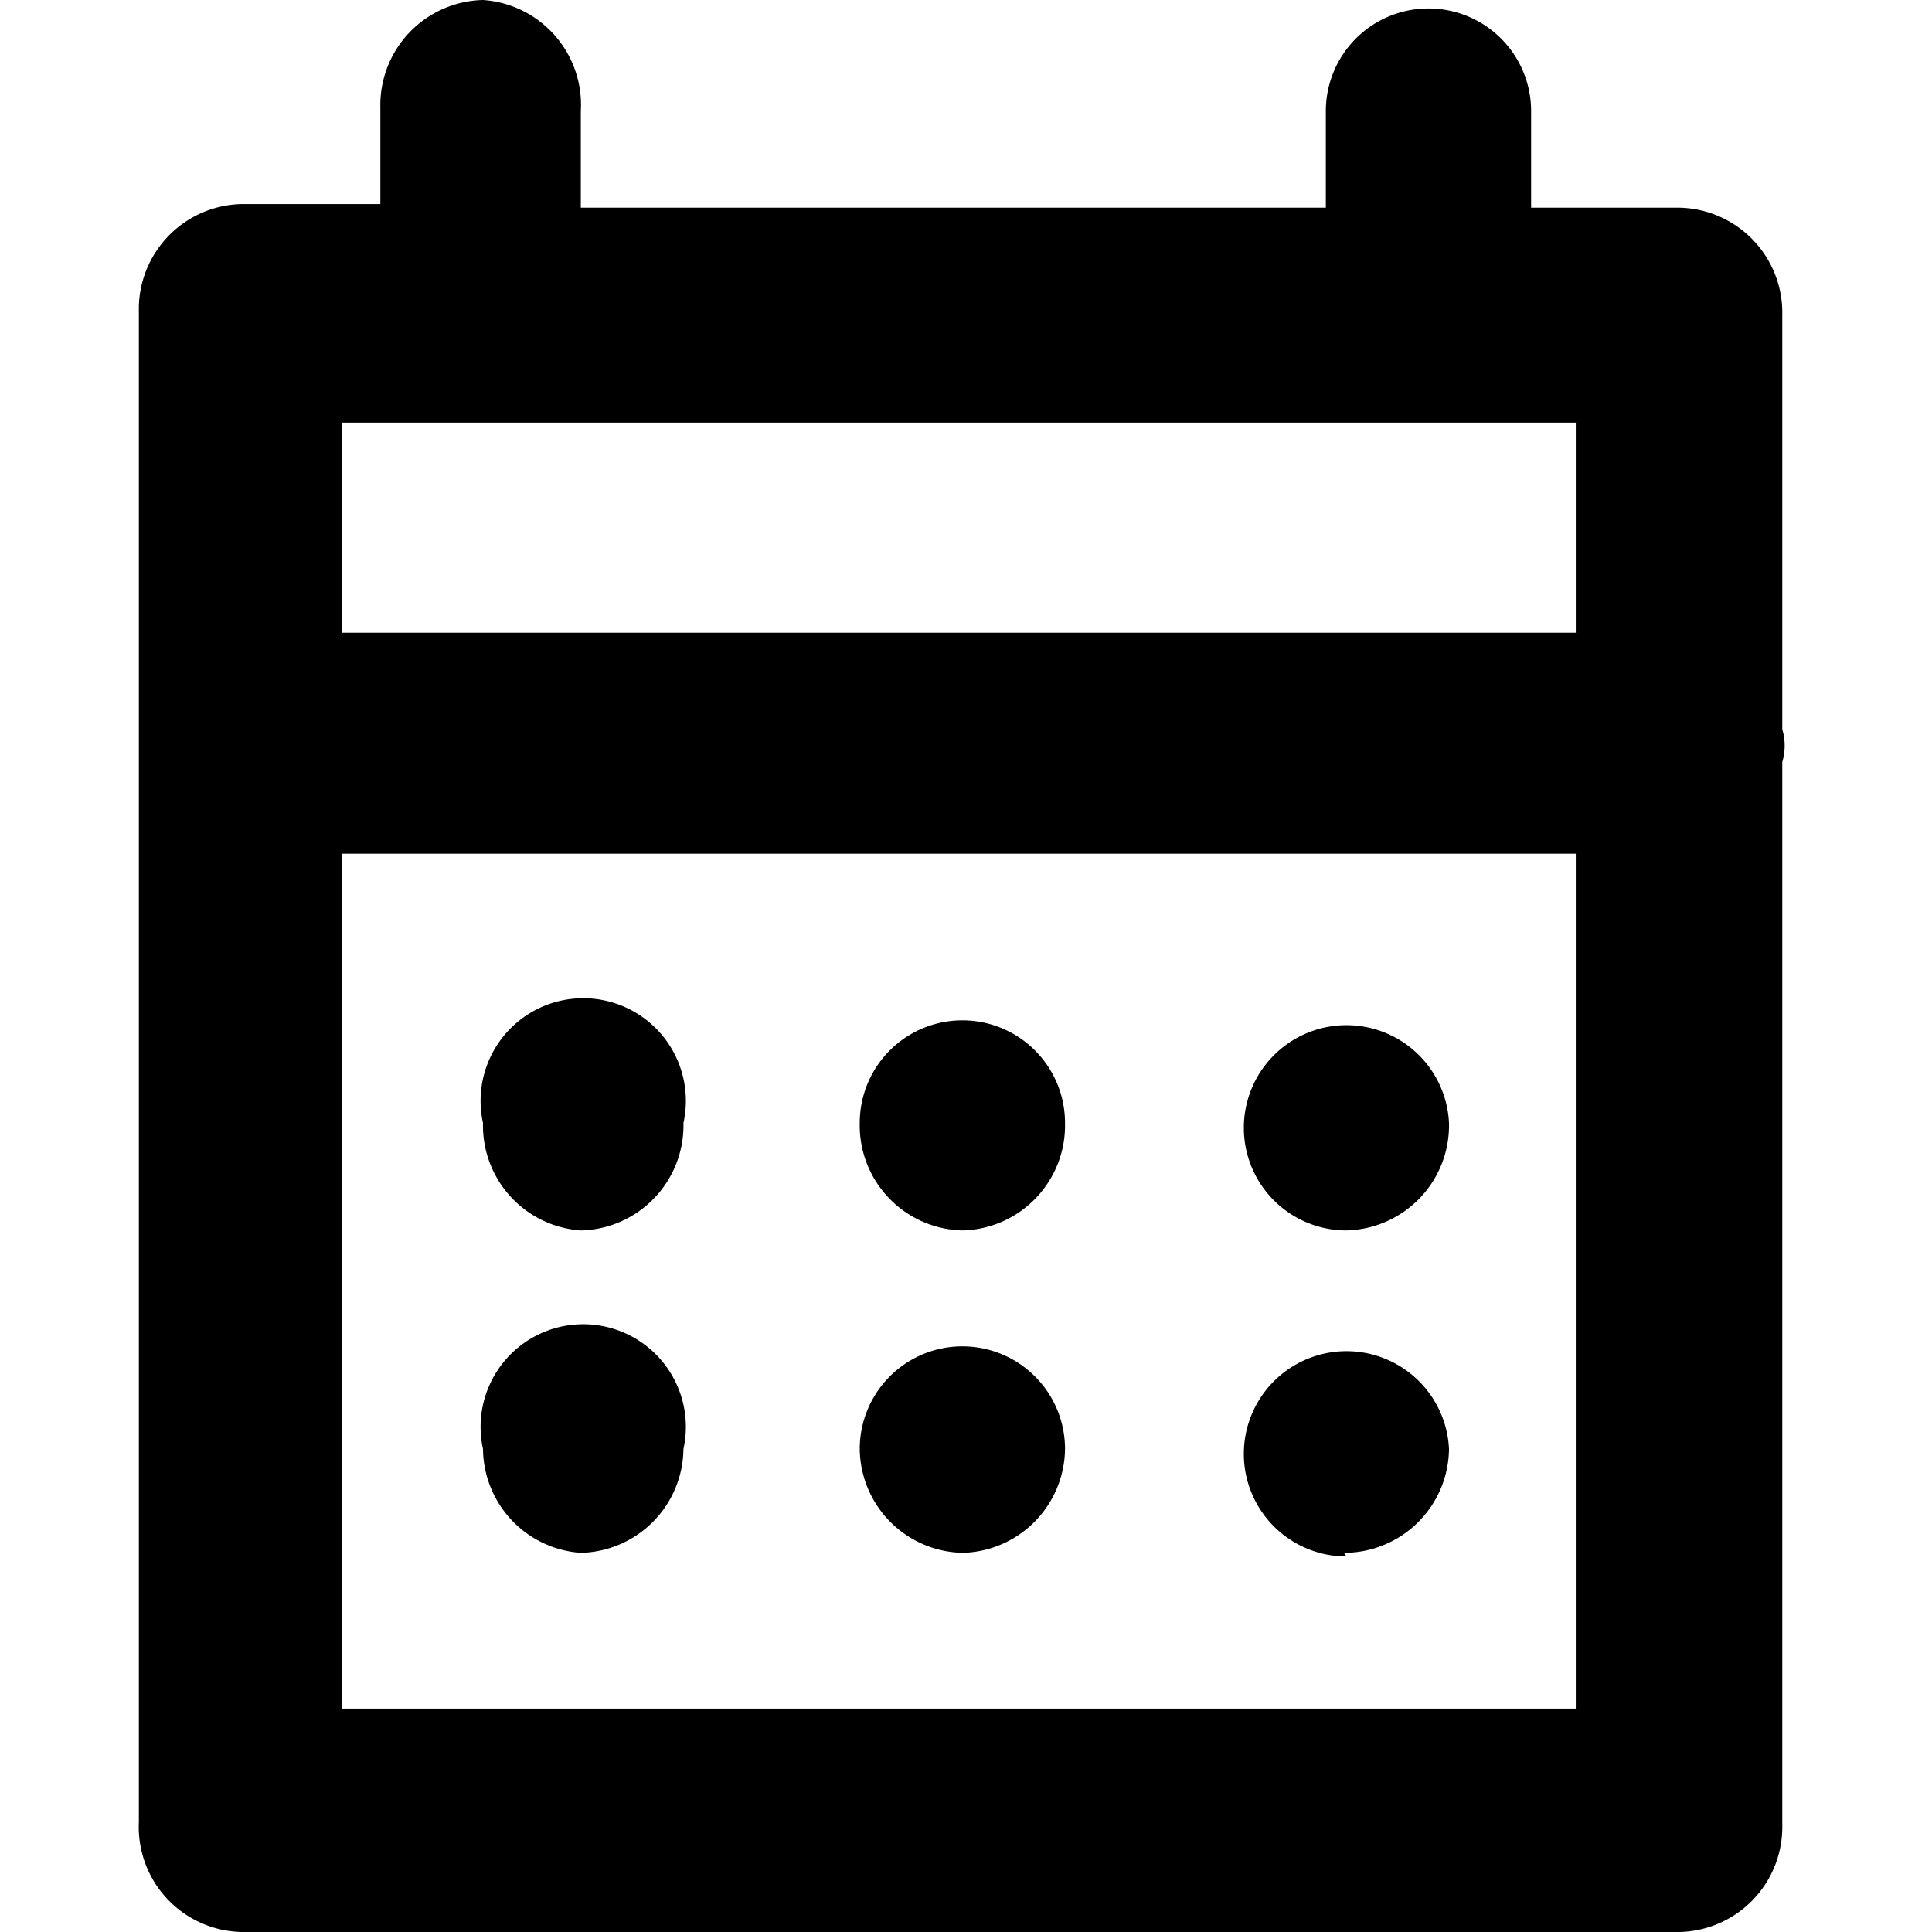 <svg xmlns="http://www.w3.org/2000/svg" viewBox="0 0 16 16"><title>calendar-outline</title><g id="Layer_1" data-name="Layer 1"><path d="M14.76,6V2.61a.87.87,0,0,0-.85-.89H12.68V.92a.85.85,0,1,0-1.7,0v.8H4.81V.92A.87.87,0,0,0,4,0a.87.87,0,0,0-.85.89v.8H2a.87.87,0,0,0-.85.89V15.09A.87.87,0,0,0,2,16H13.91a.87.87,0,0,0,.85-.89V6.31a.47.47,0,0,0,0-.27Zm-1.71,8.15H2.83V7.07H13.05Zm0-8.91H2.83V3.5H13.05ZM4.81,10.19a.87.87,0,0,0,.85-.89A.85.85,0,1,0,4,9.3.87.87,0,0,0,4.81,10.19Zm3.16,0a.87.87,0,0,0,.85-.89.85.85,0,1,0-1.7,0A.87.87,0,0,0,8,10.19Zm3.16,0A.87.87,0,0,0,12,9.3a.85.85,0,1,0-.85.89ZM4.81,12.86A.87.87,0,0,0,5.66,12,.85.85,0,1,0,4,12,.87.87,0,0,0,4.81,12.86Zm3.16,0A.87.87,0,0,0,8.82,12a.85.85,0,1,0-1.7,0A.87.87,0,0,0,8,12.86Zm3.16,0A.87.87,0,0,0,12,12a.85.85,0,1,0-.85.89Z"/></g></svg>